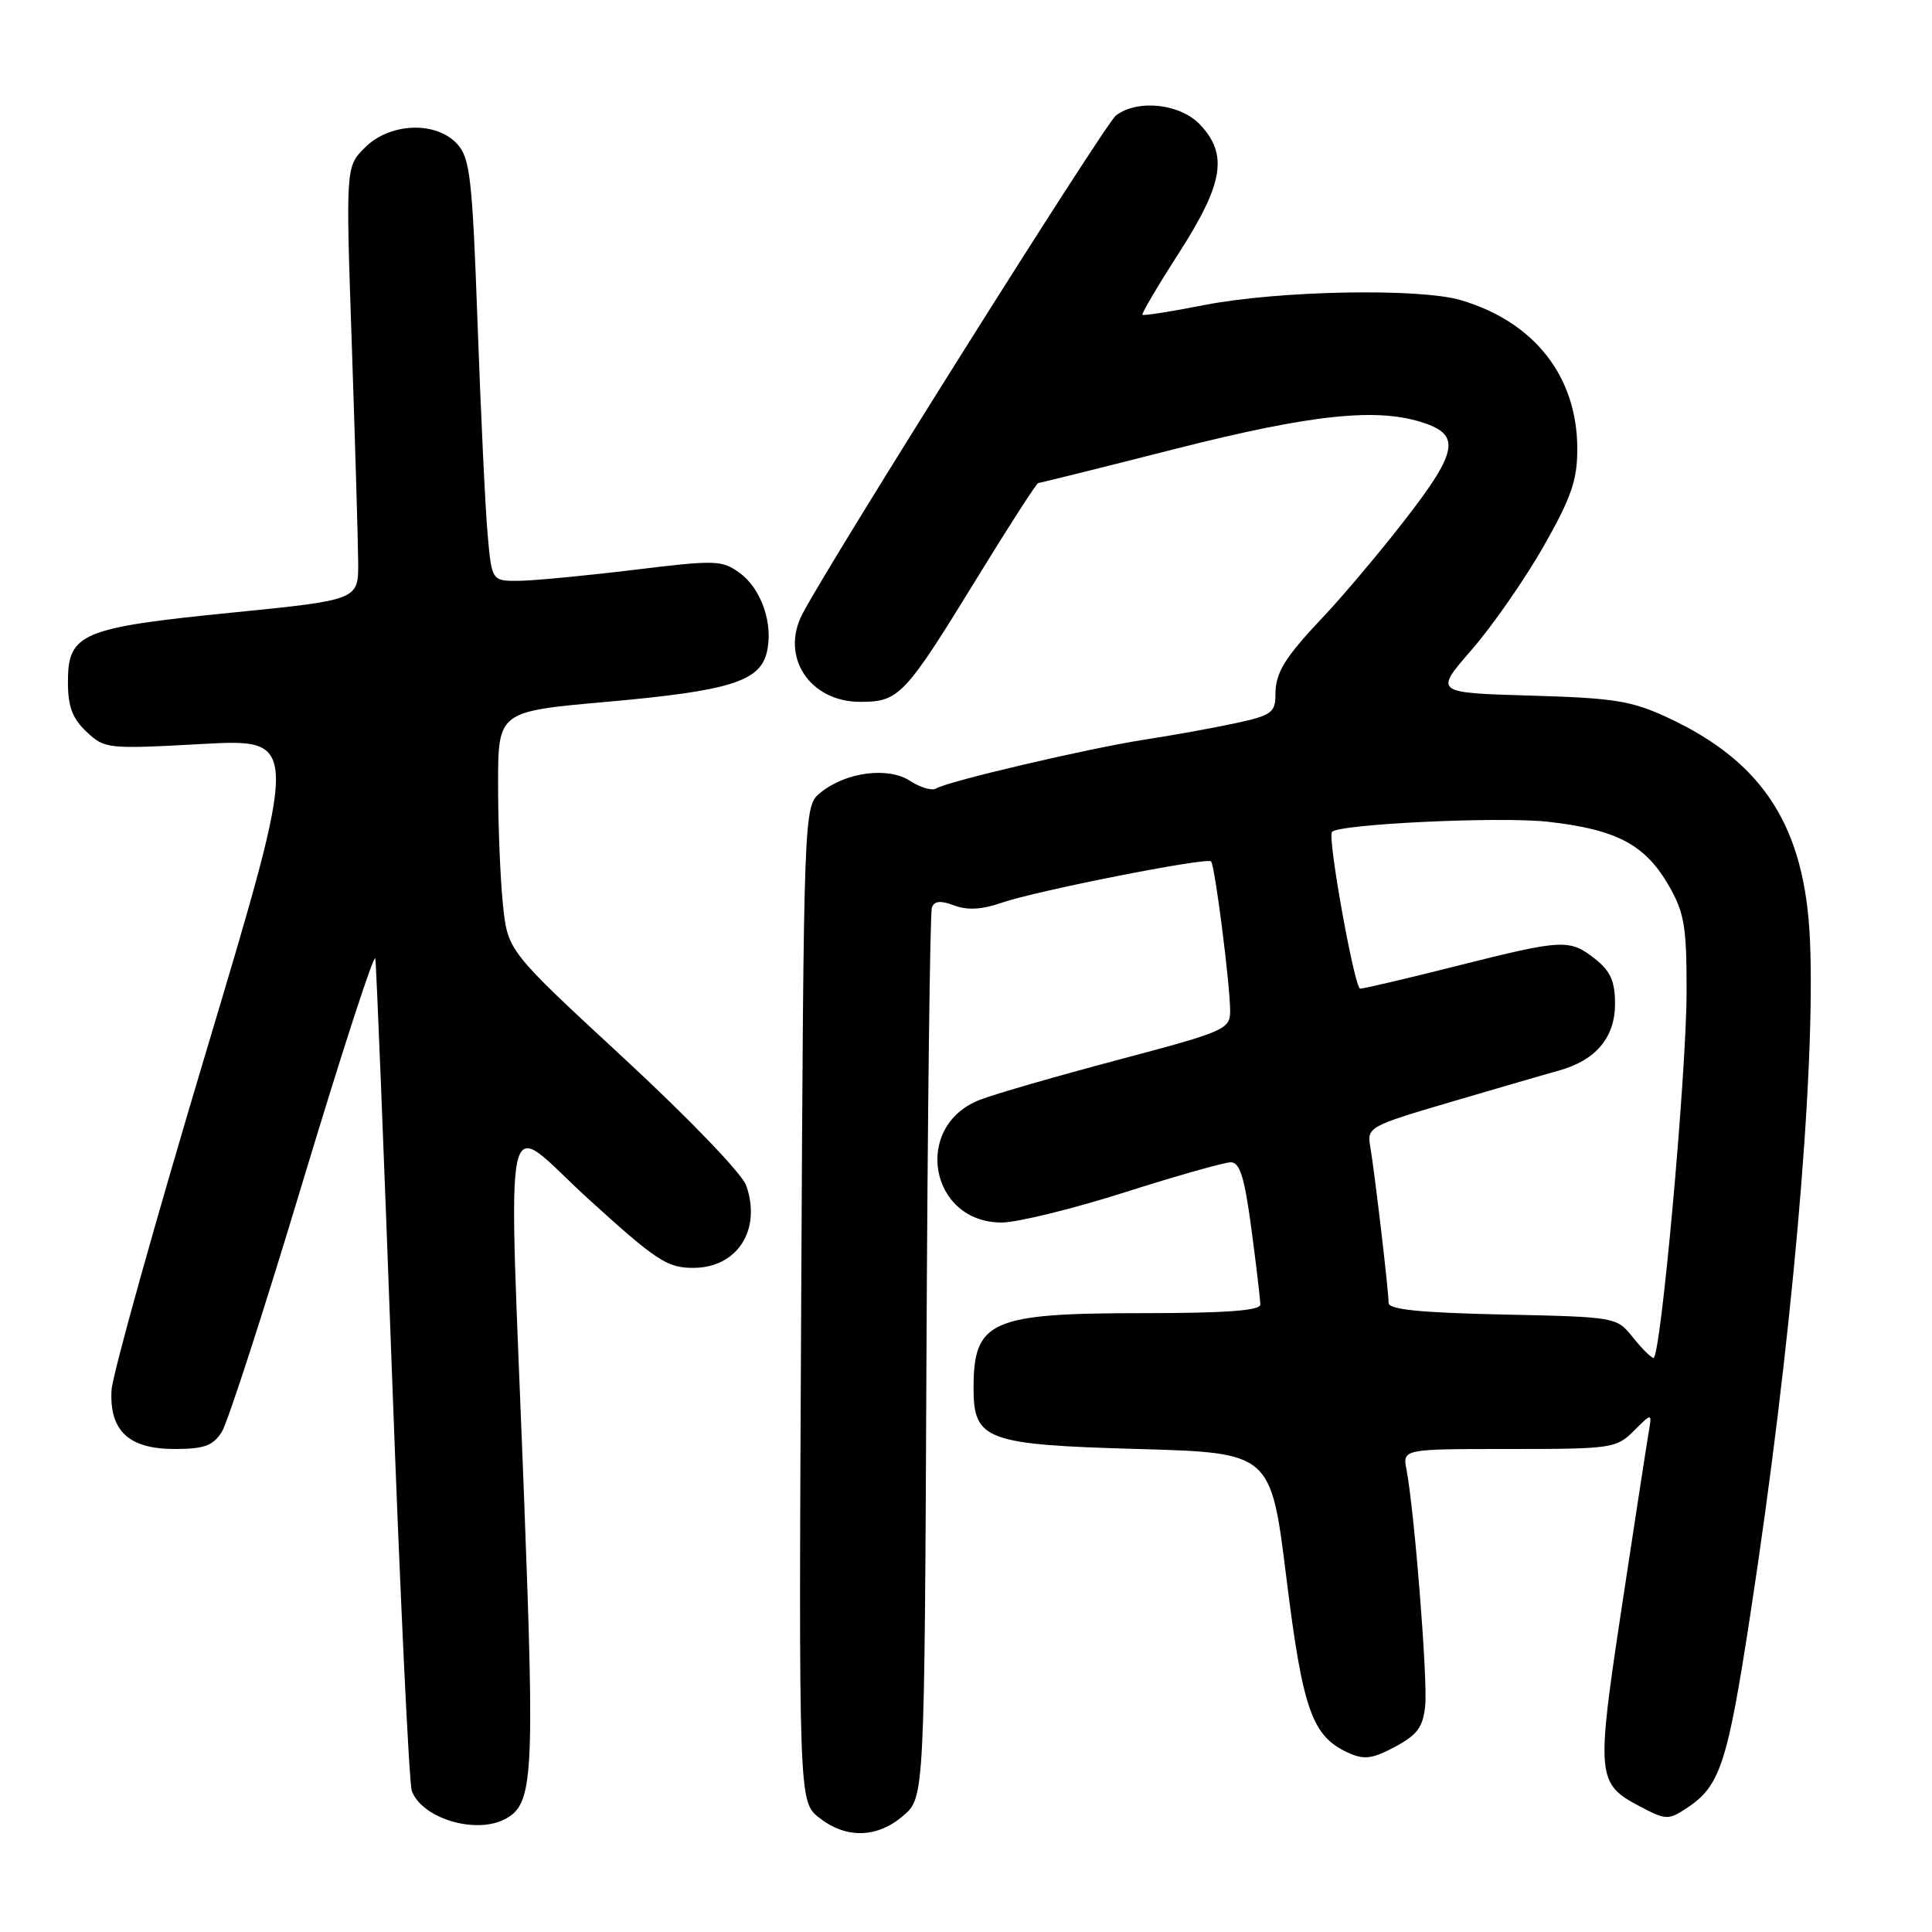 <?xml version="1.0" encoding="UTF-8" standalone="no"?>
<!DOCTYPE svg PUBLIC "-//W3C//DTD SVG 1.1//EN" "http://www.w3.org/Graphics/SVG/1.1/DTD/svg11.dtd" >
<svg xmlns="http://www.w3.org/2000/svg" xmlns:xlink="http://www.w3.org/1999/xlink" version="1.1" viewBox="0 0 256 256">
 <g >
 <path fill="currentColor"
d=" M 119.69 240.59 C 122.50 238.17 122.50 238.17 122.76 179.84 C 122.91 147.75 123.23 120.94 123.48 120.26 C 123.80 119.37 124.63 119.29 126.44 119.98 C 128.17 120.63 130.12 120.53 132.72 119.62 C 137.32 118.03 159.90 113.57 160.47 114.14 C 160.98 114.64 163.00 130.52 163.00 133.97 C 163.00 136.38 162.32 136.68 148.25 140.41 C 140.14 142.56 131.85 144.95 129.84 145.73 C 120.88 149.20 123.17 162.02 132.75 161.99 C 134.81 161.98 142.12 160.19 149.00 158.00 C 155.88 155.81 162.21 154.02 163.07 154.01 C 164.29 154.00 164.90 155.97 165.82 162.86 C 166.47 167.74 167.00 172.24 167.00 172.86 C 167.00 173.66 162.40 174.00 151.45 174.00 C 131.27 174.00 129.00 175.01 129.00 183.93 C 129.00 190.82 130.63 191.43 150.80 192.00 C 168.40 192.50 168.40 192.50 170.45 209.05 C 172.62 226.60 173.85 230.06 178.65 232.25 C 180.76 233.21 181.83 233.07 184.85 231.46 C 187.82 229.87 188.56 228.84 188.85 226.00 C 189.19 222.56 187.41 200.13 186.37 194.75 C 185.84 192.00 185.84 192.00 199.97 192.00 C 213.56 192.00 214.18 191.91 216.50 189.59 C 218.91 187.18 218.91 187.18 218.45 189.84 C 218.20 191.30 216.60 201.68 214.90 212.90 C 211.48 235.51 211.55 236.33 217.35 239.39 C 220.71 241.16 221.09 241.17 223.45 239.62 C 227.92 236.70 228.88 233.80 231.92 213.98 C 237.38 178.44 240.59 142.12 239.83 124.56 C 239.17 109.59 233.70 101.02 221.05 95.12 C 216.19 92.85 213.91 92.49 202.77 92.17 C 190.04 91.80 190.04 91.80 195.02 86.08 C 197.75 82.93 202.02 76.80 204.50 72.45 C 208.20 65.95 209.00 63.65 209.00 59.49 C 209.00 49.91 203.34 42.67 193.60 39.78 C 188.09 38.14 169.43 38.50 159.57 40.42 C 155.21 41.28 151.52 41.86 151.38 41.71 C 151.23 41.57 153.42 37.86 156.24 33.48 C 162.11 24.32 162.75 20.49 159.03 16.53 C 156.40 13.73 150.76 13.11 147.87 15.30 C 146.41 16.41 109.94 74.39 106.32 81.36 C 103.37 87.04 107.29 93.00 114.00 93.00 C 119.13 93.00 119.89 92.19 129.40 76.69 C 133.68 69.71 137.36 64.00 137.58 64.00 C 137.79 64.00 145.93 61.98 155.66 59.50 C 173.96 54.85 182.70 53.95 188.85 56.10 C 193.80 57.82 193.10 60.20 184.43 71.08 C 181.54 74.70 177.52 79.43 175.48 81.58 C 170.19 87.18 169.00 89.10 169.00 92.06 C 169.00 94.41 168.46 94.80 163.75 95.82 C 160.86 96.44 155.44 97.43 151.70 98.00 C 144.22 99.16 125.59 103.52 124.04 104.48 C 123.50 104.81 121.96 104.36 120.61 103.48 C 117.69 101.57 112.09 102.29 108.72 105.03 C 106.50 106.82 106.50 106.82 106.16 172.77 C 105.83 238.72 105.83 238.72 108.55 240.86 C 112.12 243.67 116.23 243.57 119.69 240.59 Z  M 66.96 241.02 C 70.66 239.04 70.86 235.59 69.44 198.37 C 67.34 143.36 66.28 148.24 78.00 158.90 C 86.96 167.05 88.41 168.00 91.85 168.00 C 97.69 168.00 100.93 162.98 98.88 157.09 C 98.34 155.53 91.22 148.13 82.60 140.16 C 67.28 125.99 67.28 125.99 66.64 119.85 C 66.29 116.47 66.00 109.34 66.00 103.99 C 66.00 94.28 66.00 94.28 80.25 93.01 C 96.57 91.56 100.63 90.32 101.59 86.50 C 102.53 82.77 100.91 78.01 97.99 75.90 C 95.66 74.21 94.78 74.19 84.00 75.51 C 77.67 76.28 70.85 76.93 68.83 76.96 C 65.16 77.00 65.16 77.00 64.61 70.75 C 64.30 67.31 63.71 54.76 63.28 42.85 C 62.59 23.63 62.29 20.97 60.60 19.10 C 57.80 16.01 51.67 16.24 48.36 19.55 C 45.81 22.09 45.81 22.09 46.62 45.80 C 47.06 58.83 47.44 71.75 47.46 74.50 C 47.50 79.50 47.50 79.50 30.68 81.18 C 10.79 83.17 9.00 83.92 9.00 90.35 C 9.00 93.63 9.59 95.20 11.47 96.97 C 13.87 99.23 14.25 99.27 26.83 98.58 C 39.72 97.88 39.72 97.88 27.36 139.19 C 20.55 161.91 14.90 182.16 14.78 184.19 C 14.48 189.59 17.06 192.00 23.13 192.00 C 27.04 192.00 28.22 191.57 29.38 189.75 C 30.17 188.51 35.01 173.56 40.14 156.51 C 45.28 139.47 49.59 126.20 49.73 127.01 C 49.87 127.83 50.86 152.60 51.94 182.05 C 53.02 211.50 54.21 236.37 54.57 237.33 C 55.97 240.98 63.08 243.10 66.96 241.02 Z  M 216.35 177.19 C 214.21 174.51 214.12 174.50 199.10 174.18 C 188.17 173.94 184.00 173.52 184.00 172.65 C 184.00 171.07 182.14 155.24 181.56 151.90 C 181.12 149.36 181.43 149.20 192.30 146.00 C 198.46 144.19 204.87 142.32 206.55 141.86 C 211.45 140.50 214.00 137.48 214.00 133.03 C 214.00 130.02 213.40 128.68 211.37 127.07 C 207.96 124.39 207.12 124.44 193.00 128.00 C 186.46 129.65 180.72 131.00 180.23 131.00 C 179.49 131.00 175.88 111.02 176.49 110.24 C 177.30 109.19 198.83 108.17 205.14 108.89 C 214.25 109.92 218.01 111.92 221.16 117.41 C 223.19 120.96 223.50 122.82 223.48 131.50 C 223.46 142.37 220.05 180.04 219.09 179.94 C 218.77 179.90 217.53 178.67 216.35 177.19 Z "/>
</g>
</svg>